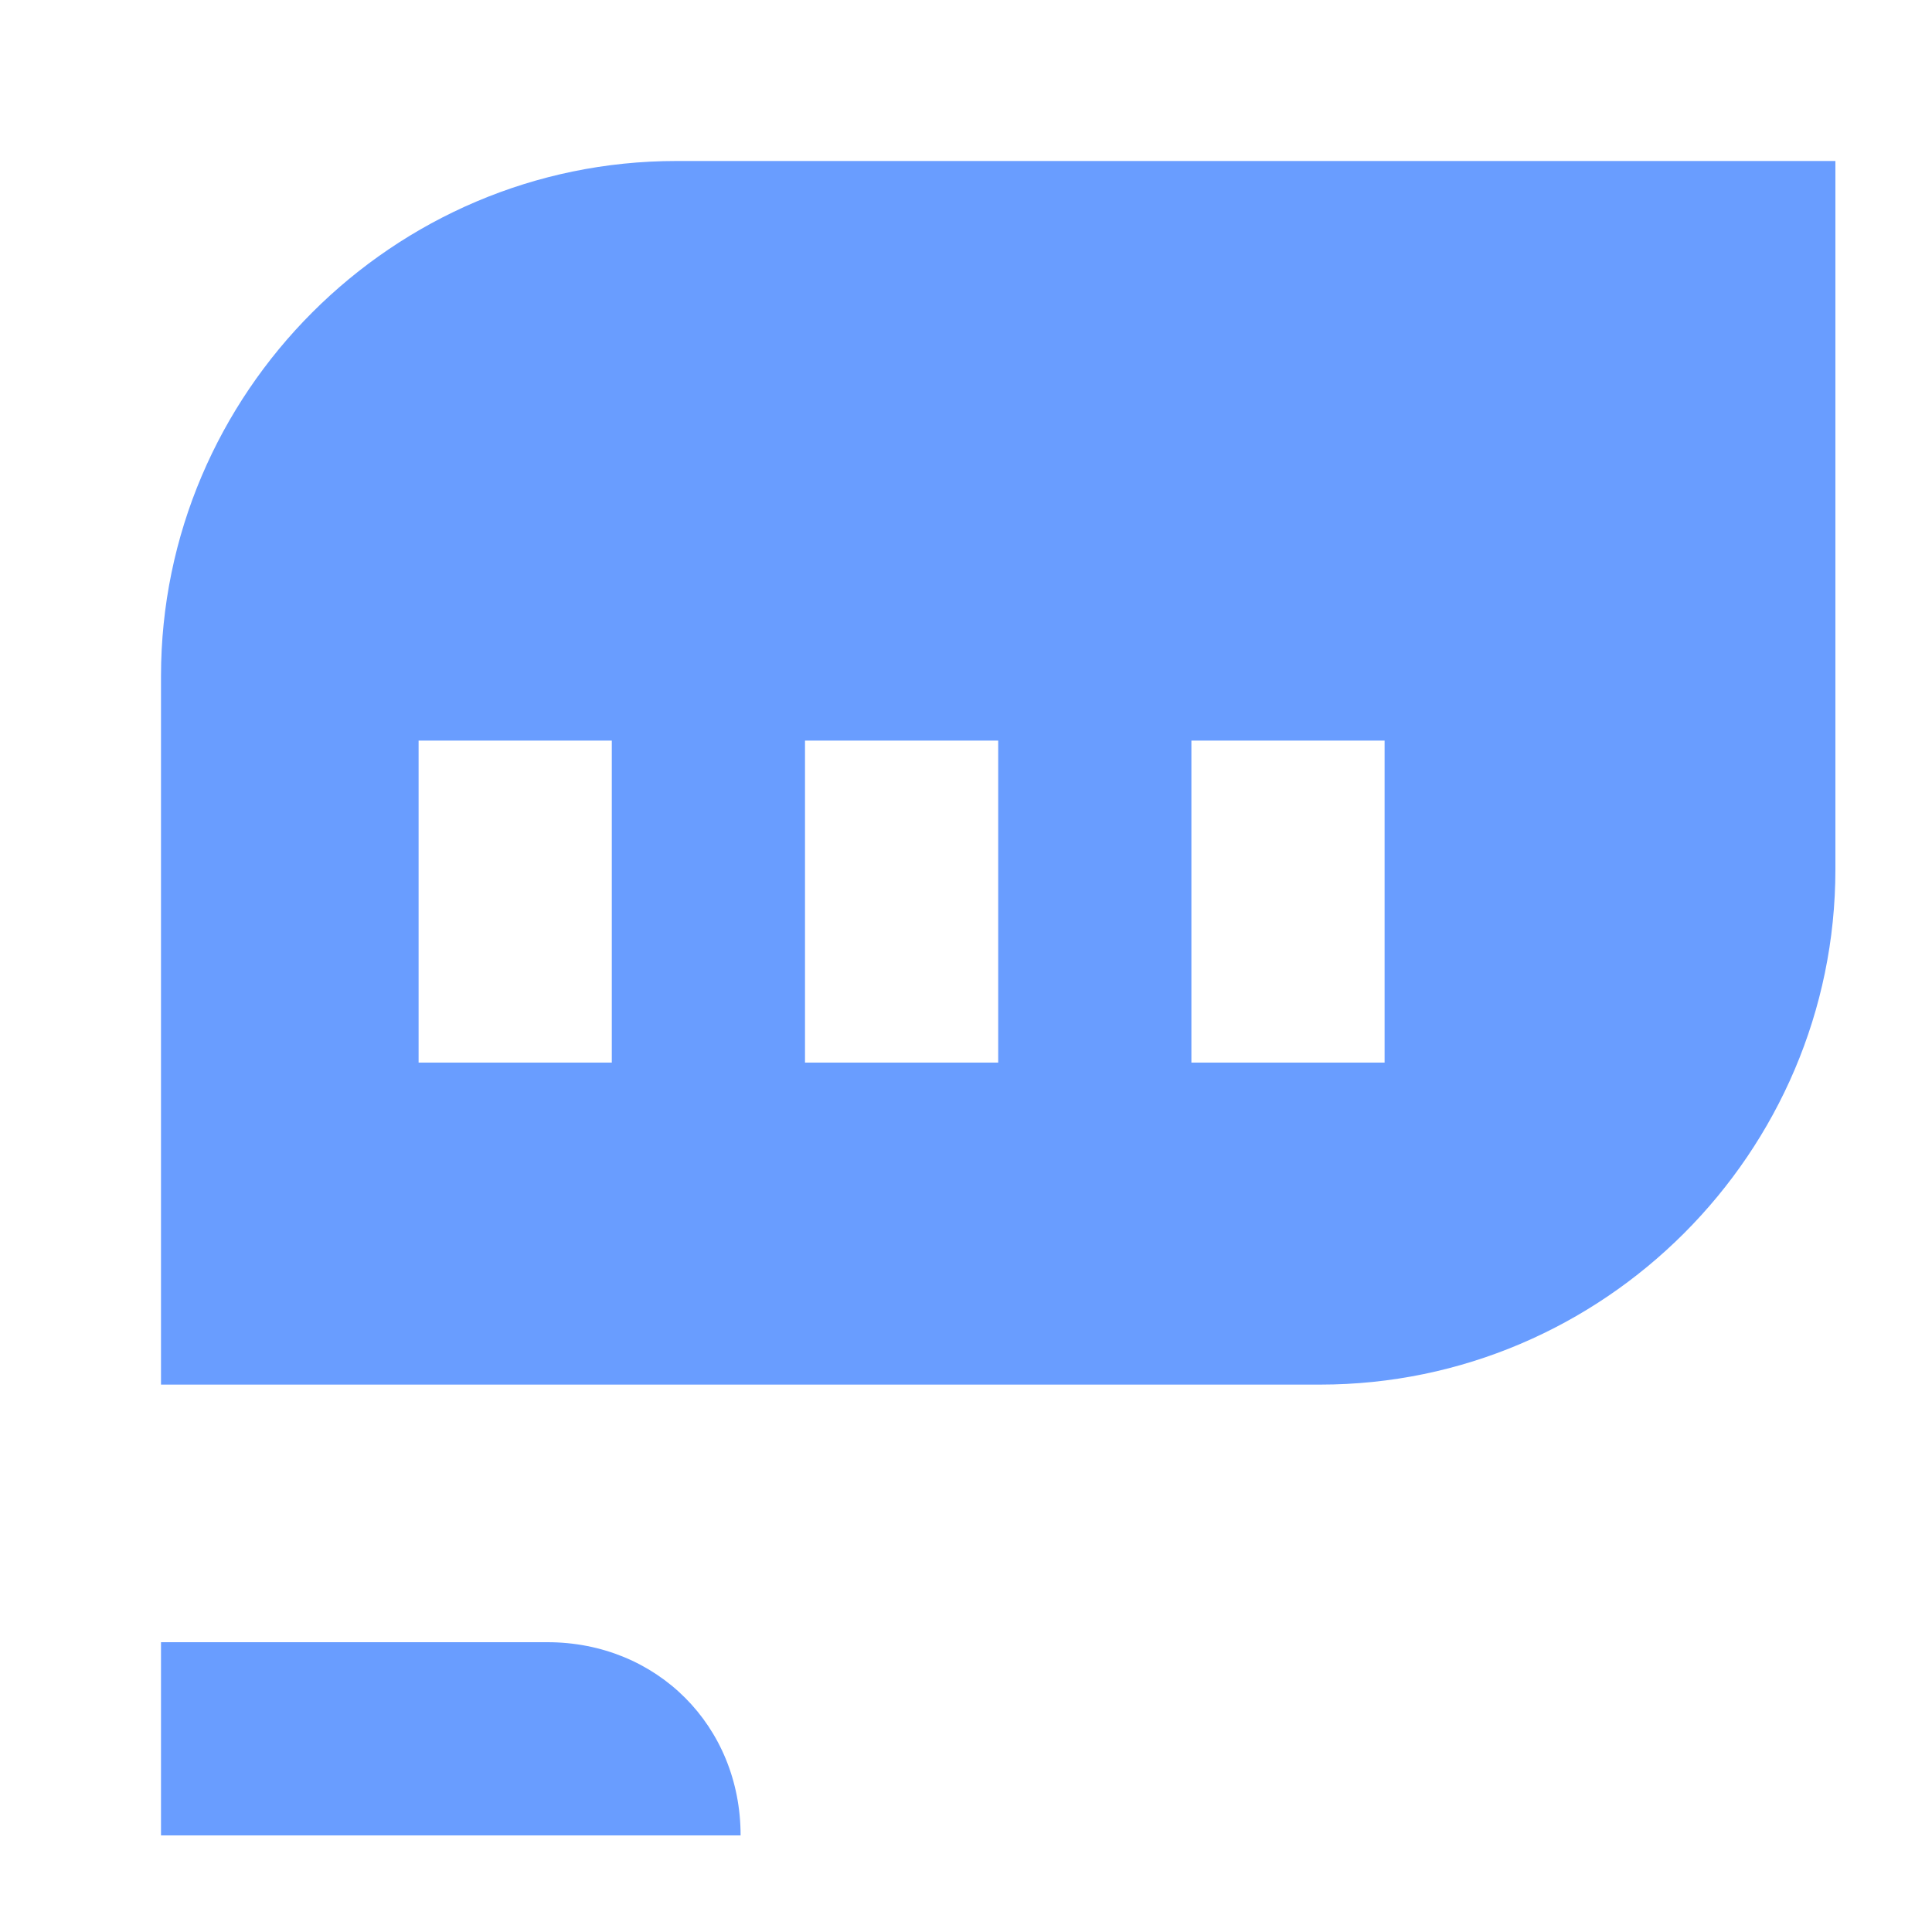 <?xml version="1.0" encoding="utf-8"?>
<!-- Generator: Adobe Illustrator 21.0.0, SVG Export Plug-In . SVG Version: 6.00 Build 0)  -->
<svg version="1.1" id="Layer_1" xmlns="http://www.w3.org/2000/svg" xmlns:xlink="http://www.w3.org/1999/xlink" x="0px" y="0px"
	 viewBox="0 0 30 30" style="enable-background:new 0 0 30 30;" xml:space="preserve">
<style type="text/css">
	.st0{fill:#699DFF;}
</style>
<g>
	<g>
		<path class="st0" d="M10.5,2.5c-4.4,0-8,3.6-8,8v11h18c4.4,0,8-3.6,8-8v-11H10.5z M9.5,16.5h-3v-5h3V16.5z M15.5,16.5h-3v-5h3
			V16.5z M21.5,16.5h-3v-5h3V16.5z M8.5,25.5h-6v3h9C11.5,26.8,10.2,25.5,8.5,25.5z"/>
	</g>
</g>
</svg>
